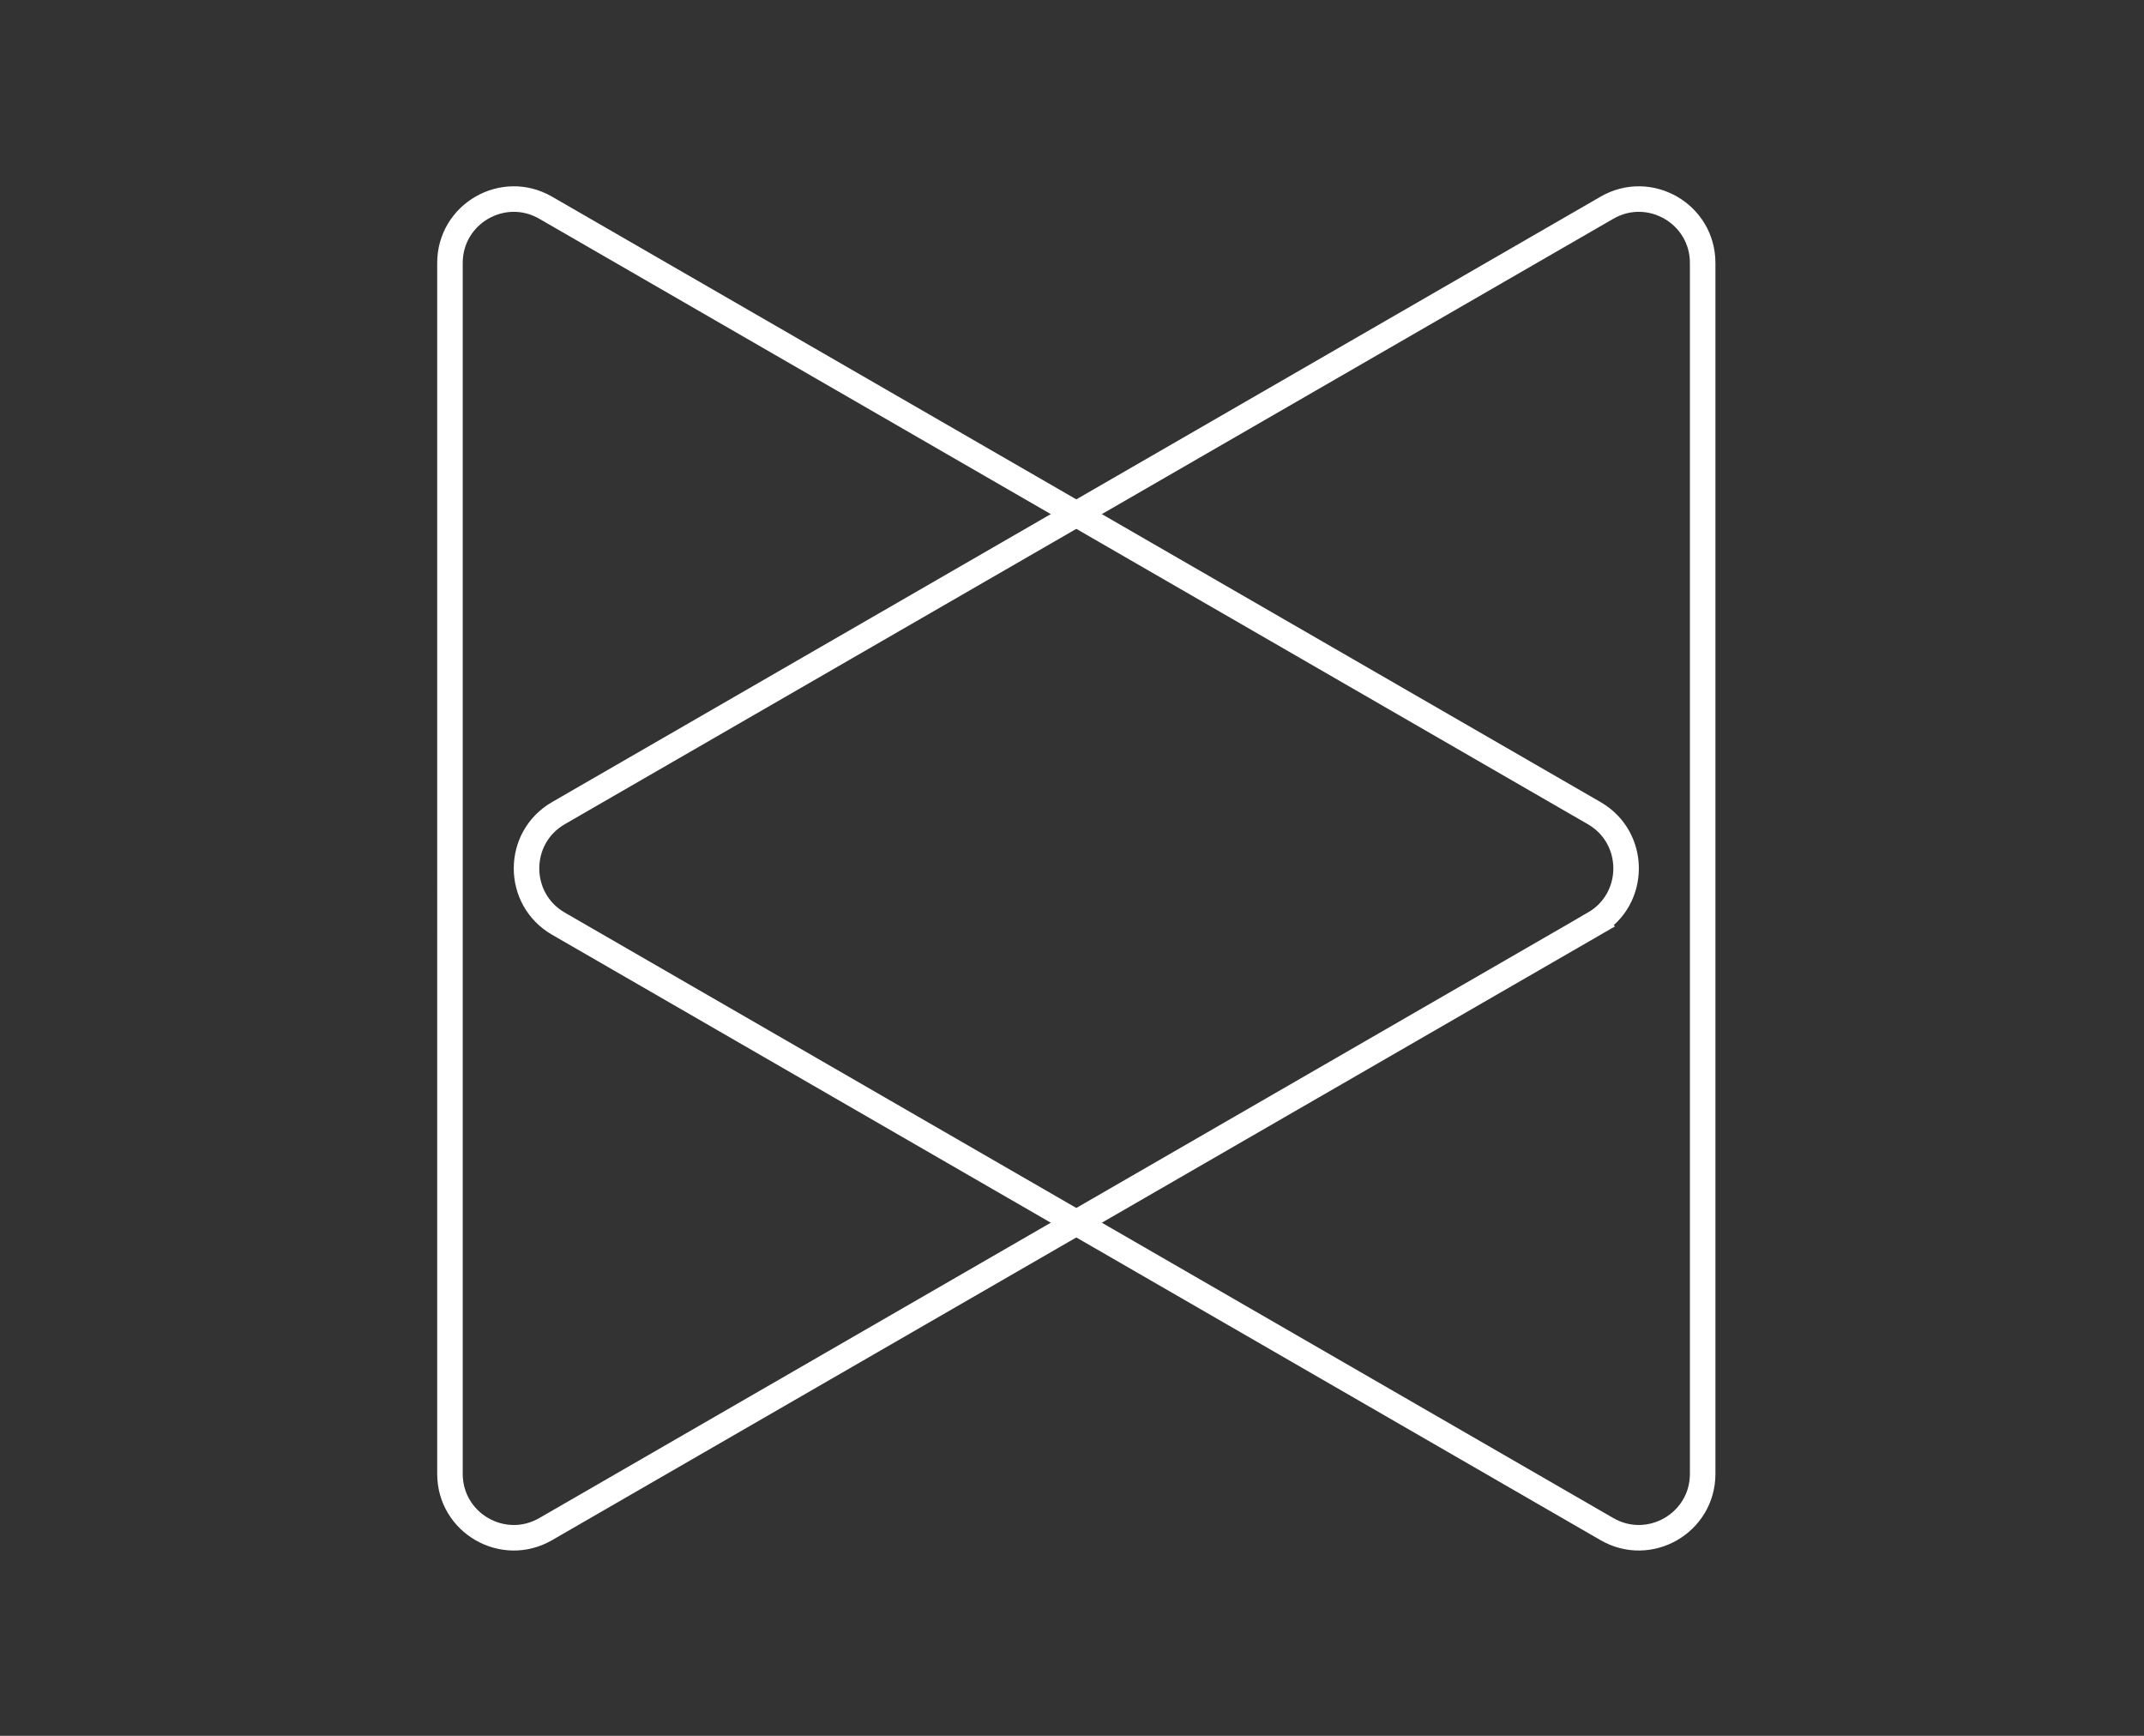 <svg width="84" height="68" fill="none" xmlns="http://www.w3.org/2000/svg"><rect width="100%" height="100%" fill="#333333" stroke="none"/><path d="M62.459 36.184l-41.08 23.718c-1.667.962-3.75-.24-3.75-2.165V10.302c0-1.925 2.083-3.128 3.75-2.165l41.08 23.717c1.667.962 1.667 3.368 0 4.33z" stroke="#fff"/><path d="M21.879 31.854l41.08-23.717c1.667-.963 3.75.24 3.75 2.165v47.435c0 1.924-2.083 3.127-3.75 2.165l-41.08-23.718c-1.667-.962-1.667-3.367 0-4.33z" stroke="#fff"/></svg>